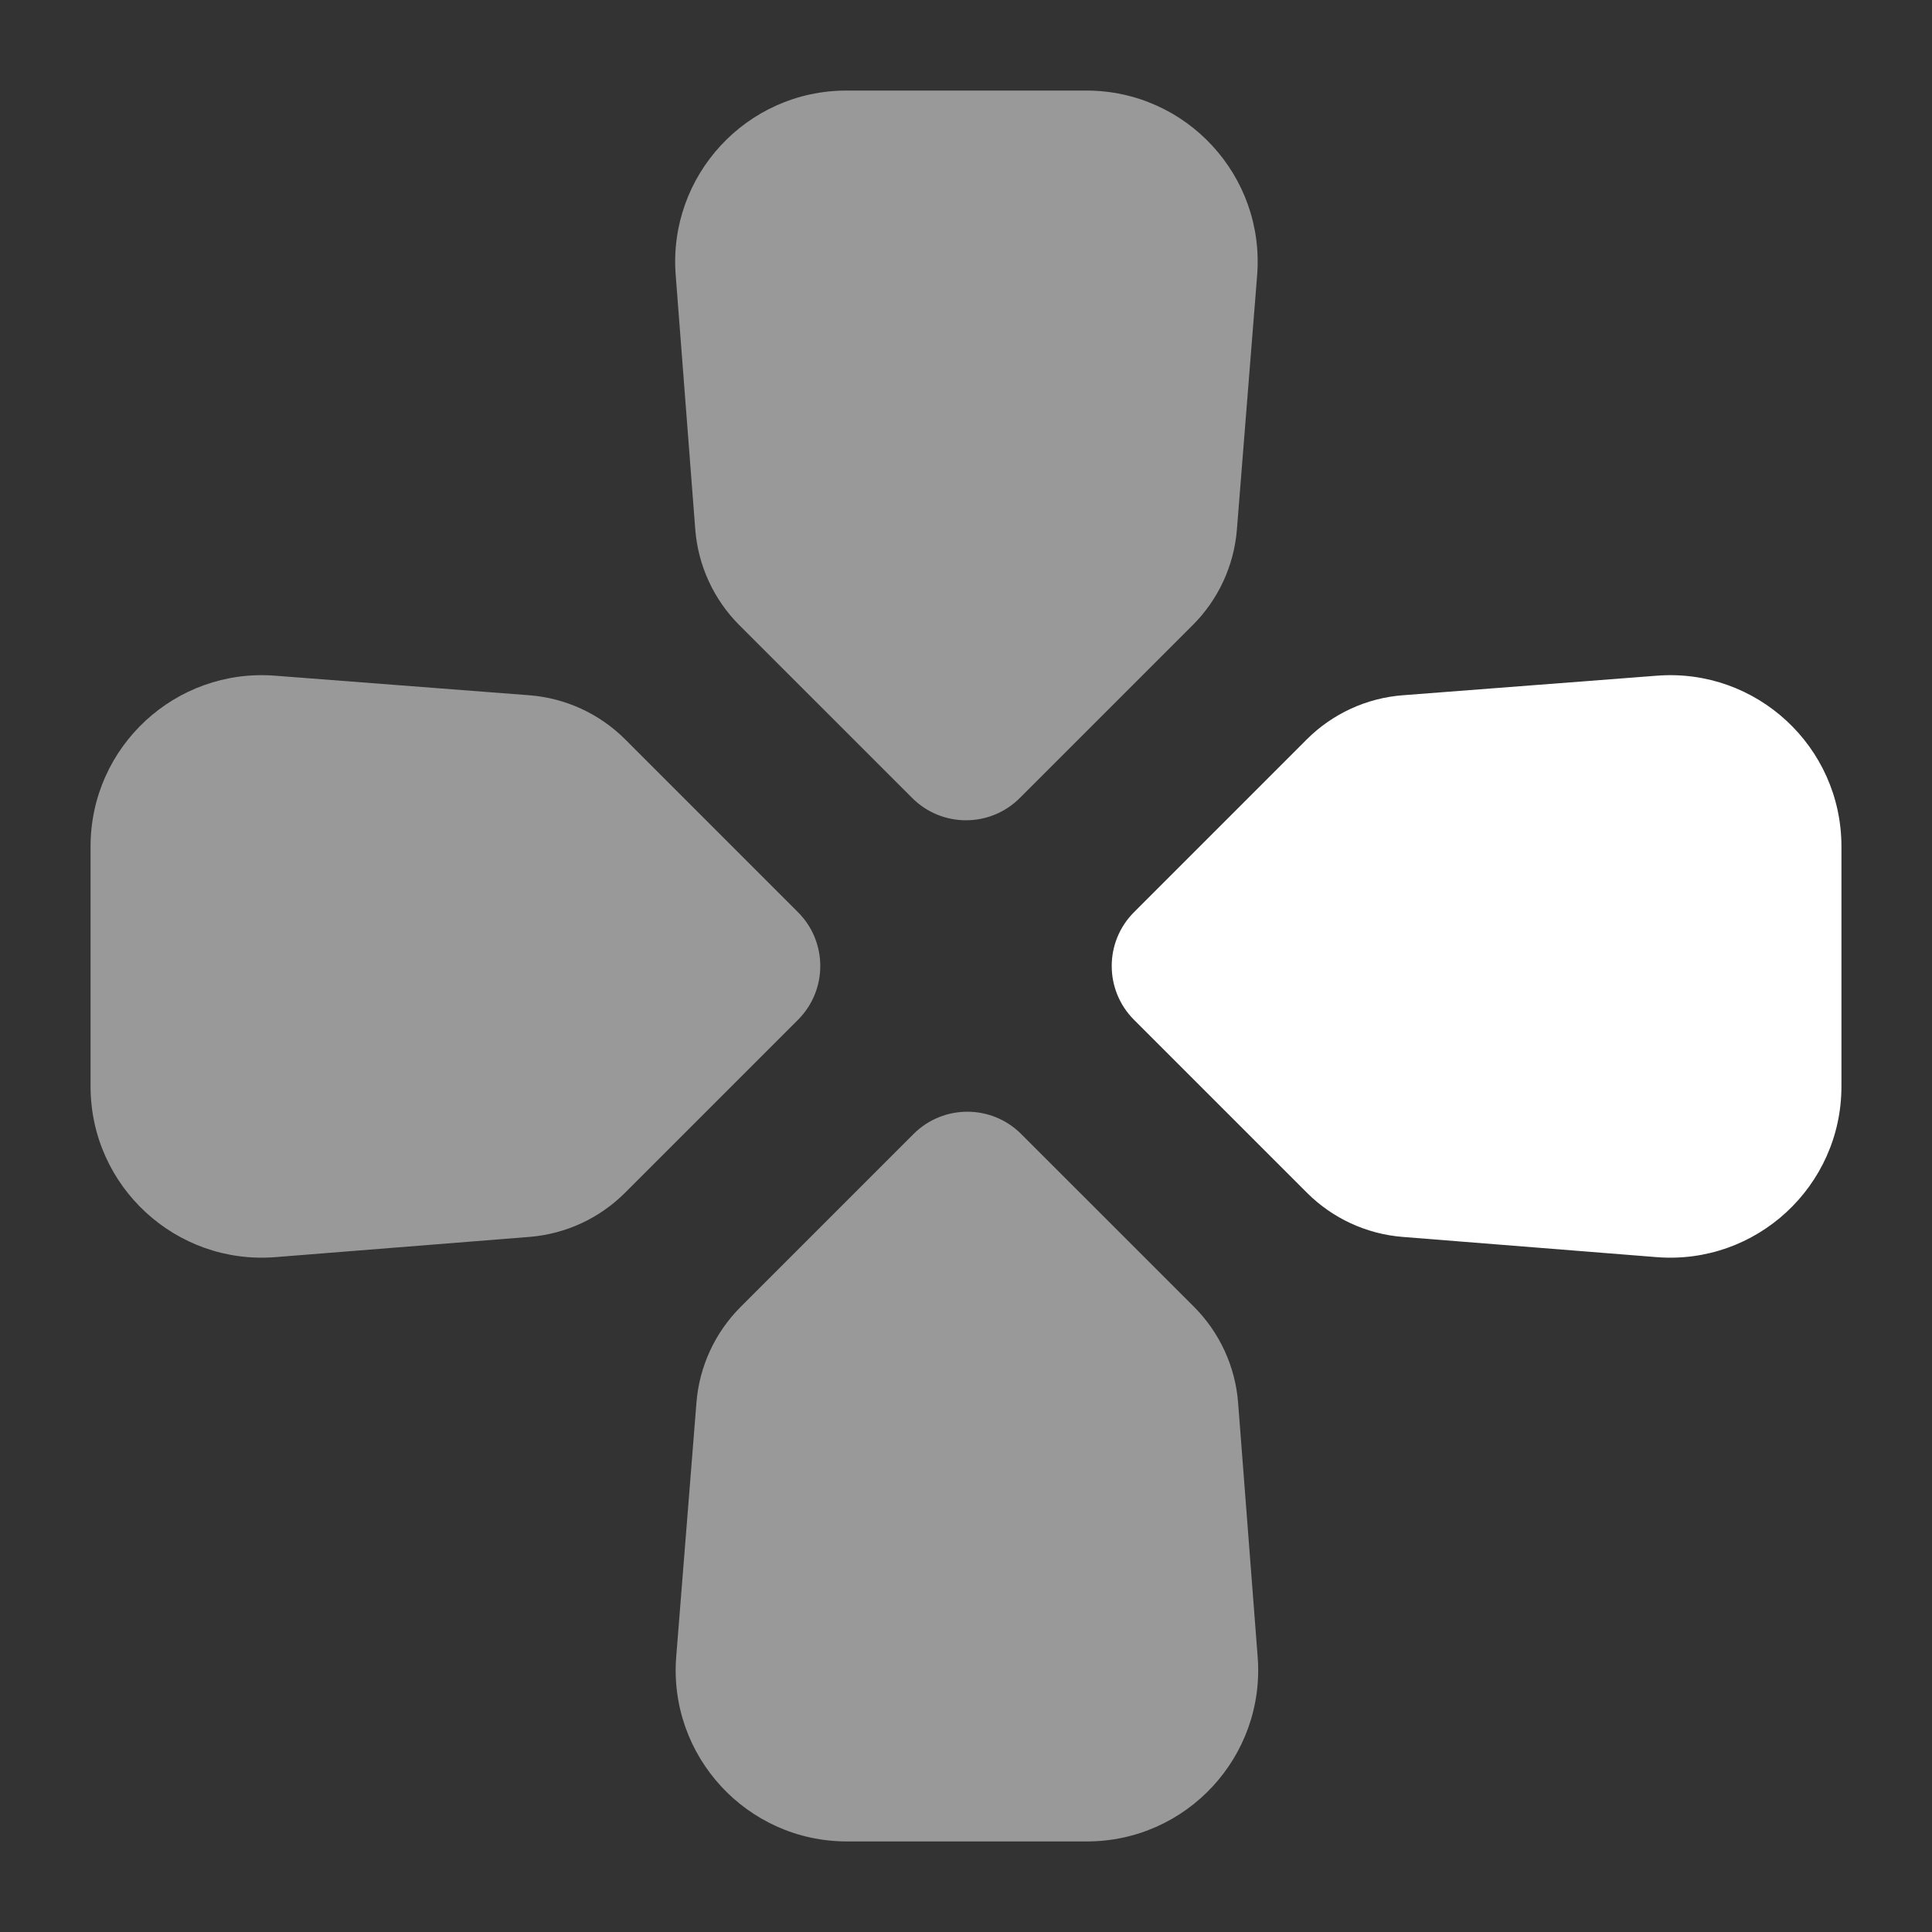 <svg width="64" height="64" viewBox="0 0 64 64" fill="none" xmlns="http://www.w3.org/2000/svg">
<rect x="0" y="0" width="64" height="64" fill="#333333" stroke="none"/>
<path opacity="0.5" d="M9.124 41.644C5.824 41.907 3 39.299 3 35.988L3 28.04C3 24.735 5.814 22.129 9.109 22.383L17.531 23.031C18.732 23.123 19.859 23.642 20.711 24.493L26.434 30.217C27.419 31.202 27.419 32.798 26.434 33.783L20.705 39.512C19.857 40.36 18.735 40.878 17.539 40.974L9.124 41.644Z" fill="white"/>
<path d="M54.876 41.644C58.176 41.907 61 39.299 61 35.988L61 28.04C61 24.735 58.186 22.129 54.891 22.383L46.469 23.031C45.269 23.123 44.141 23.642 43.289 24.493L37.566 30.217C36.581 31.202 36.581 32.798 37.566 33.783L43.295 39.512C44.143 40.36 45.265 40.878 46.461 40.974L54.876 41.644Z" fill="white"/>
<path opacity="0.5" d="M22.401 54.876C22.138 58.176 24.746 61 28.057 61L36.005 61C39.31 61 41.915 58.186 41.662 54.891L41.014 46.469C40.922 45.269 40.403 44.141 39.552 43.289L33.828 37.566C32.843 36.581 31.247 36.581 30.262 37.566L24.533 43.295C23.685 44.143 23.166 45.265 23.071 46.461L22.401 54.876Z" fill="white"/>
<path opacity="0.5" d="M41.644 9.124C41.907 5.824 39.299 3 35.988 3L28.04 3C24.735 3 22.13 5.814 22.383 9.109L23.031 17.531C23.123 18.732 23.642 19.859 24.493 20.711L30.217 26.434C31.202 27.419 32.798 27.419 33.783 26.434L39.513 20.705C40.361 19.857 40.879 18.735 40.974 17.539L41.644 9.124Z" fill="white"/>
</svg>

